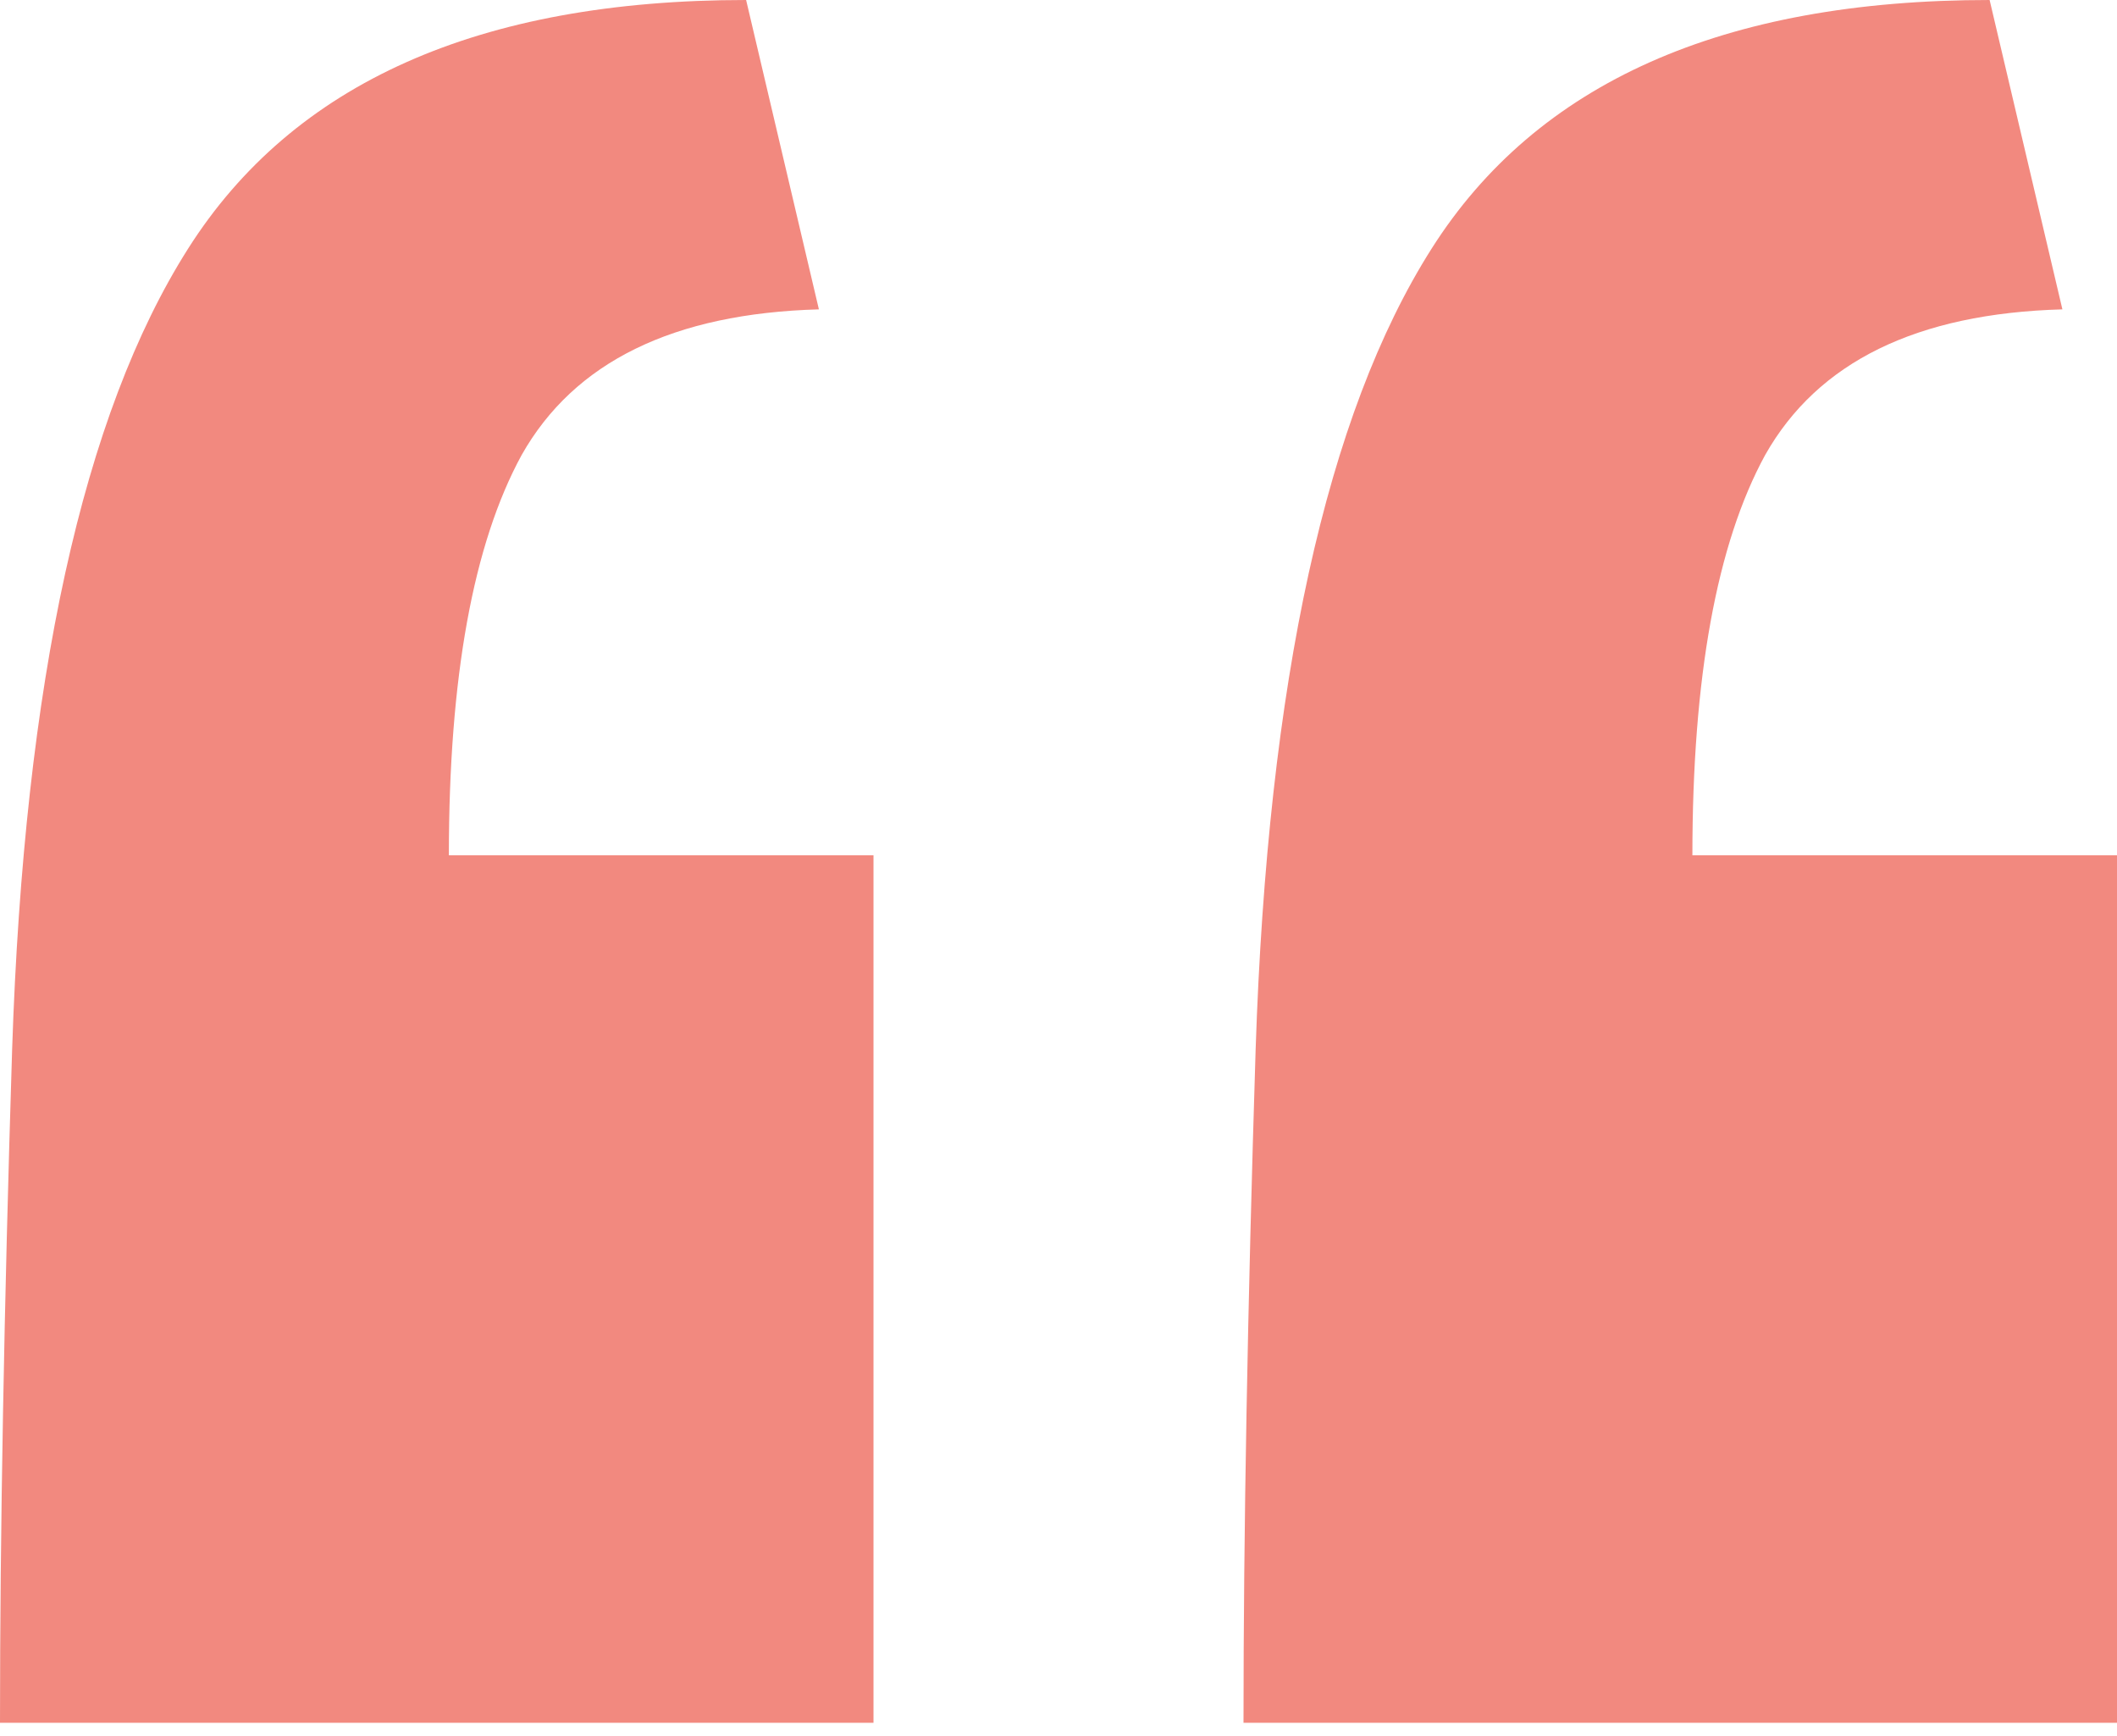 <svg width="100" height="82" viewBox="0 0 100 82" fill="none" xmlns="http://www.w3.org/2000/svg">
<path d="M0 81.375C0 72.397 0.191 61.796 0.573 49.57C1.146 32.187 3.916 19.58 8.883 11.748C13.849 3.916 22.636 0 35.244 0L38.682 14.613C31.805 14.804 27.125 17.096 24.642 21.49C22.35 25.692 21.203 31.996 21.203 40.401H41.261V81.375H0ZM58.739 81.375C58.739 72.397 58.93 61.796 59.312 49.57C59.885 32.187 62.655 19.58 67.622 11.748C72.588 3.916 81.375 0 93.983 0L97.421 14.613C90.544 14.804 85.864 17.096 83.381 21.49C81.089 25.692 79.943 31.996 79.943 40.401H100V81.375H58.739Z" fill="#F2897F"/>
</svg>
